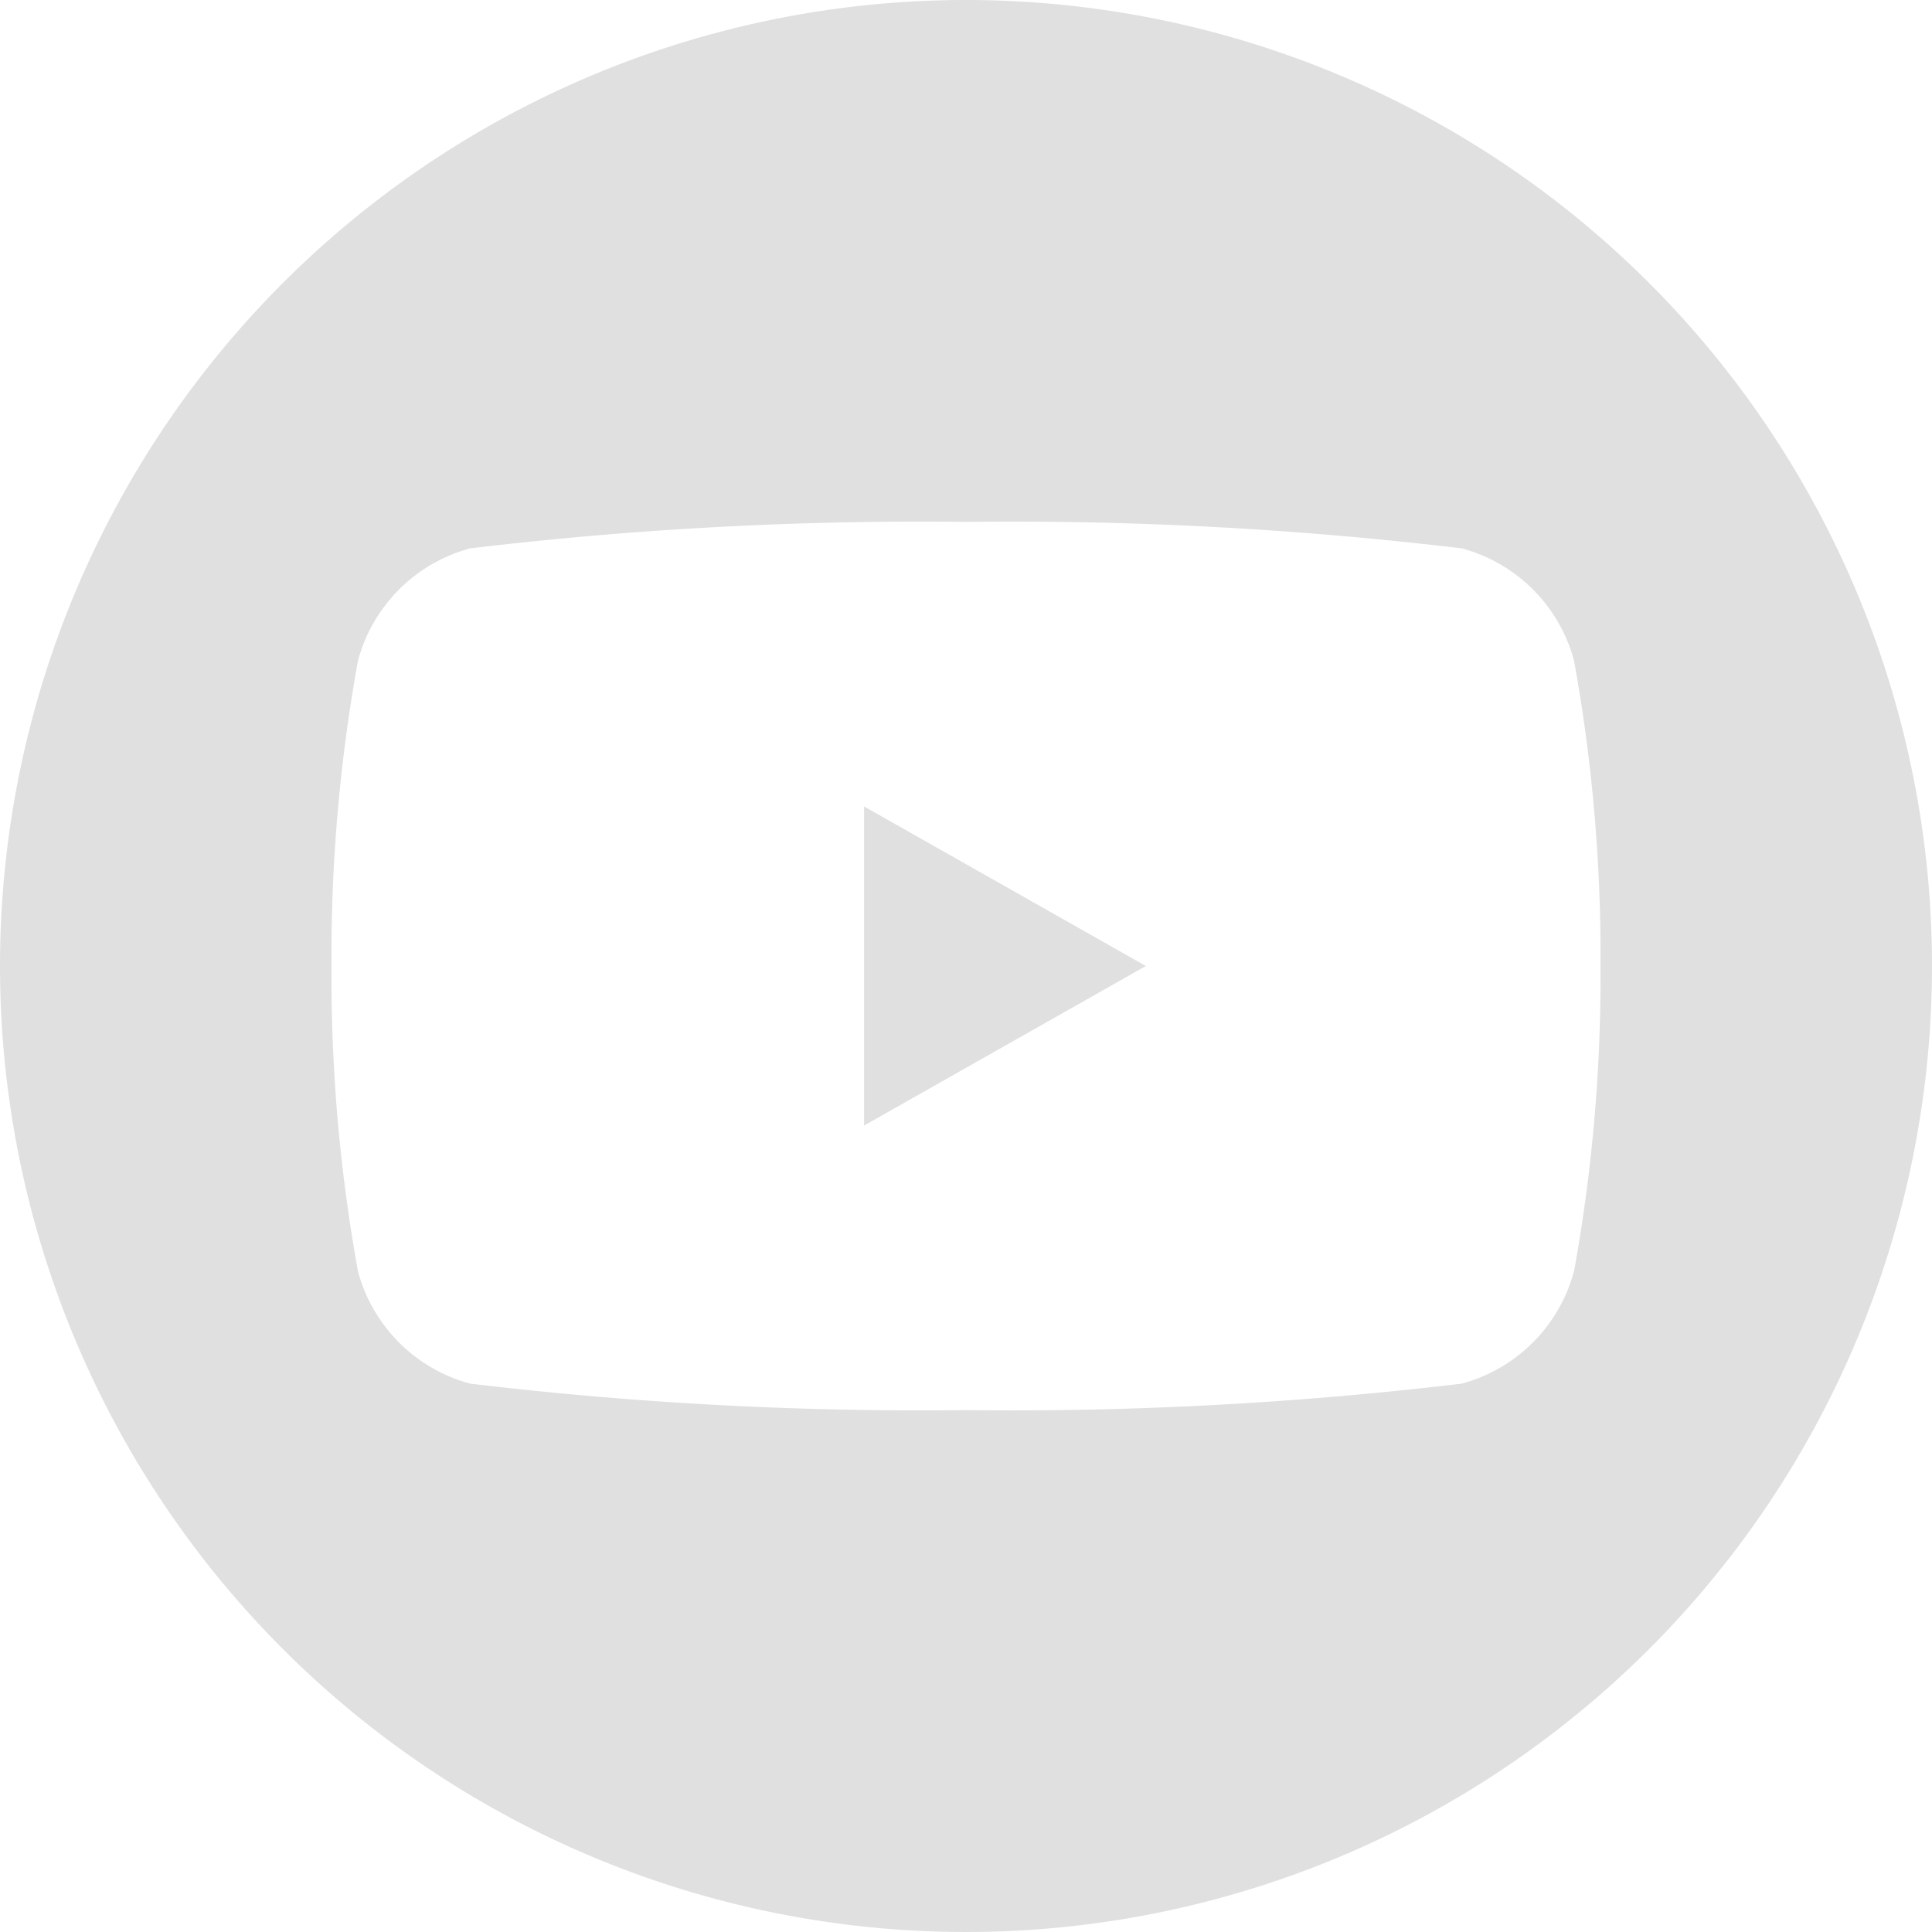 <svg xmlns="http://www.w3.org/2000/svg" width="24" height="24" viewBox="0 0 24 24">
  <g id="그룹_44" data-name="그룹 44" transform="translate(-1567.581 -4434.94)">
    <path id="패스_6" data-name="패스 6" d="M129.805,123.954l3.5-1.982-3.5-1.982Z" transform="translate(1448.51 4324.968)" fill="#e0e0e0"/>
    <path id="패스_7" data-name="패스 7" d="M12,0A12,12,0,1,0,24,12,12,12,0,0,0,12,0m7.552,15.794a1.975,1.975,0,0,1-1.394,1.394A47.109,47.109,0,0,1,12,17.517a47.112,47.112,0,0,1-6.159-.329,1.975,1.975,0,0,1-1.394-1.394A20.52,20.52,0,0,1,4.118,12a20.519,20.519,0,0,1,.329-3.794A1.974,1.974,0,0,1,5.841,6.812,47.1,47.1,0,0,1,12,6.483a47.1,47.1,0,0,1,6.159.329,1.974,1.974,0,0,1,1.394,1.394A20.51,20.51,0,0,1,19.882,12a20.51,20.51,0,0,1-.329,3.794" transform="translate(1567.581 4434.94)" fill="#e0e0e0"/>
    <rect id="사각형_69" data-name="사각형 69" width="24" height="24" transform="translate(1567.581 4434.94)" fill="none"/>
  </g>
</svg>
